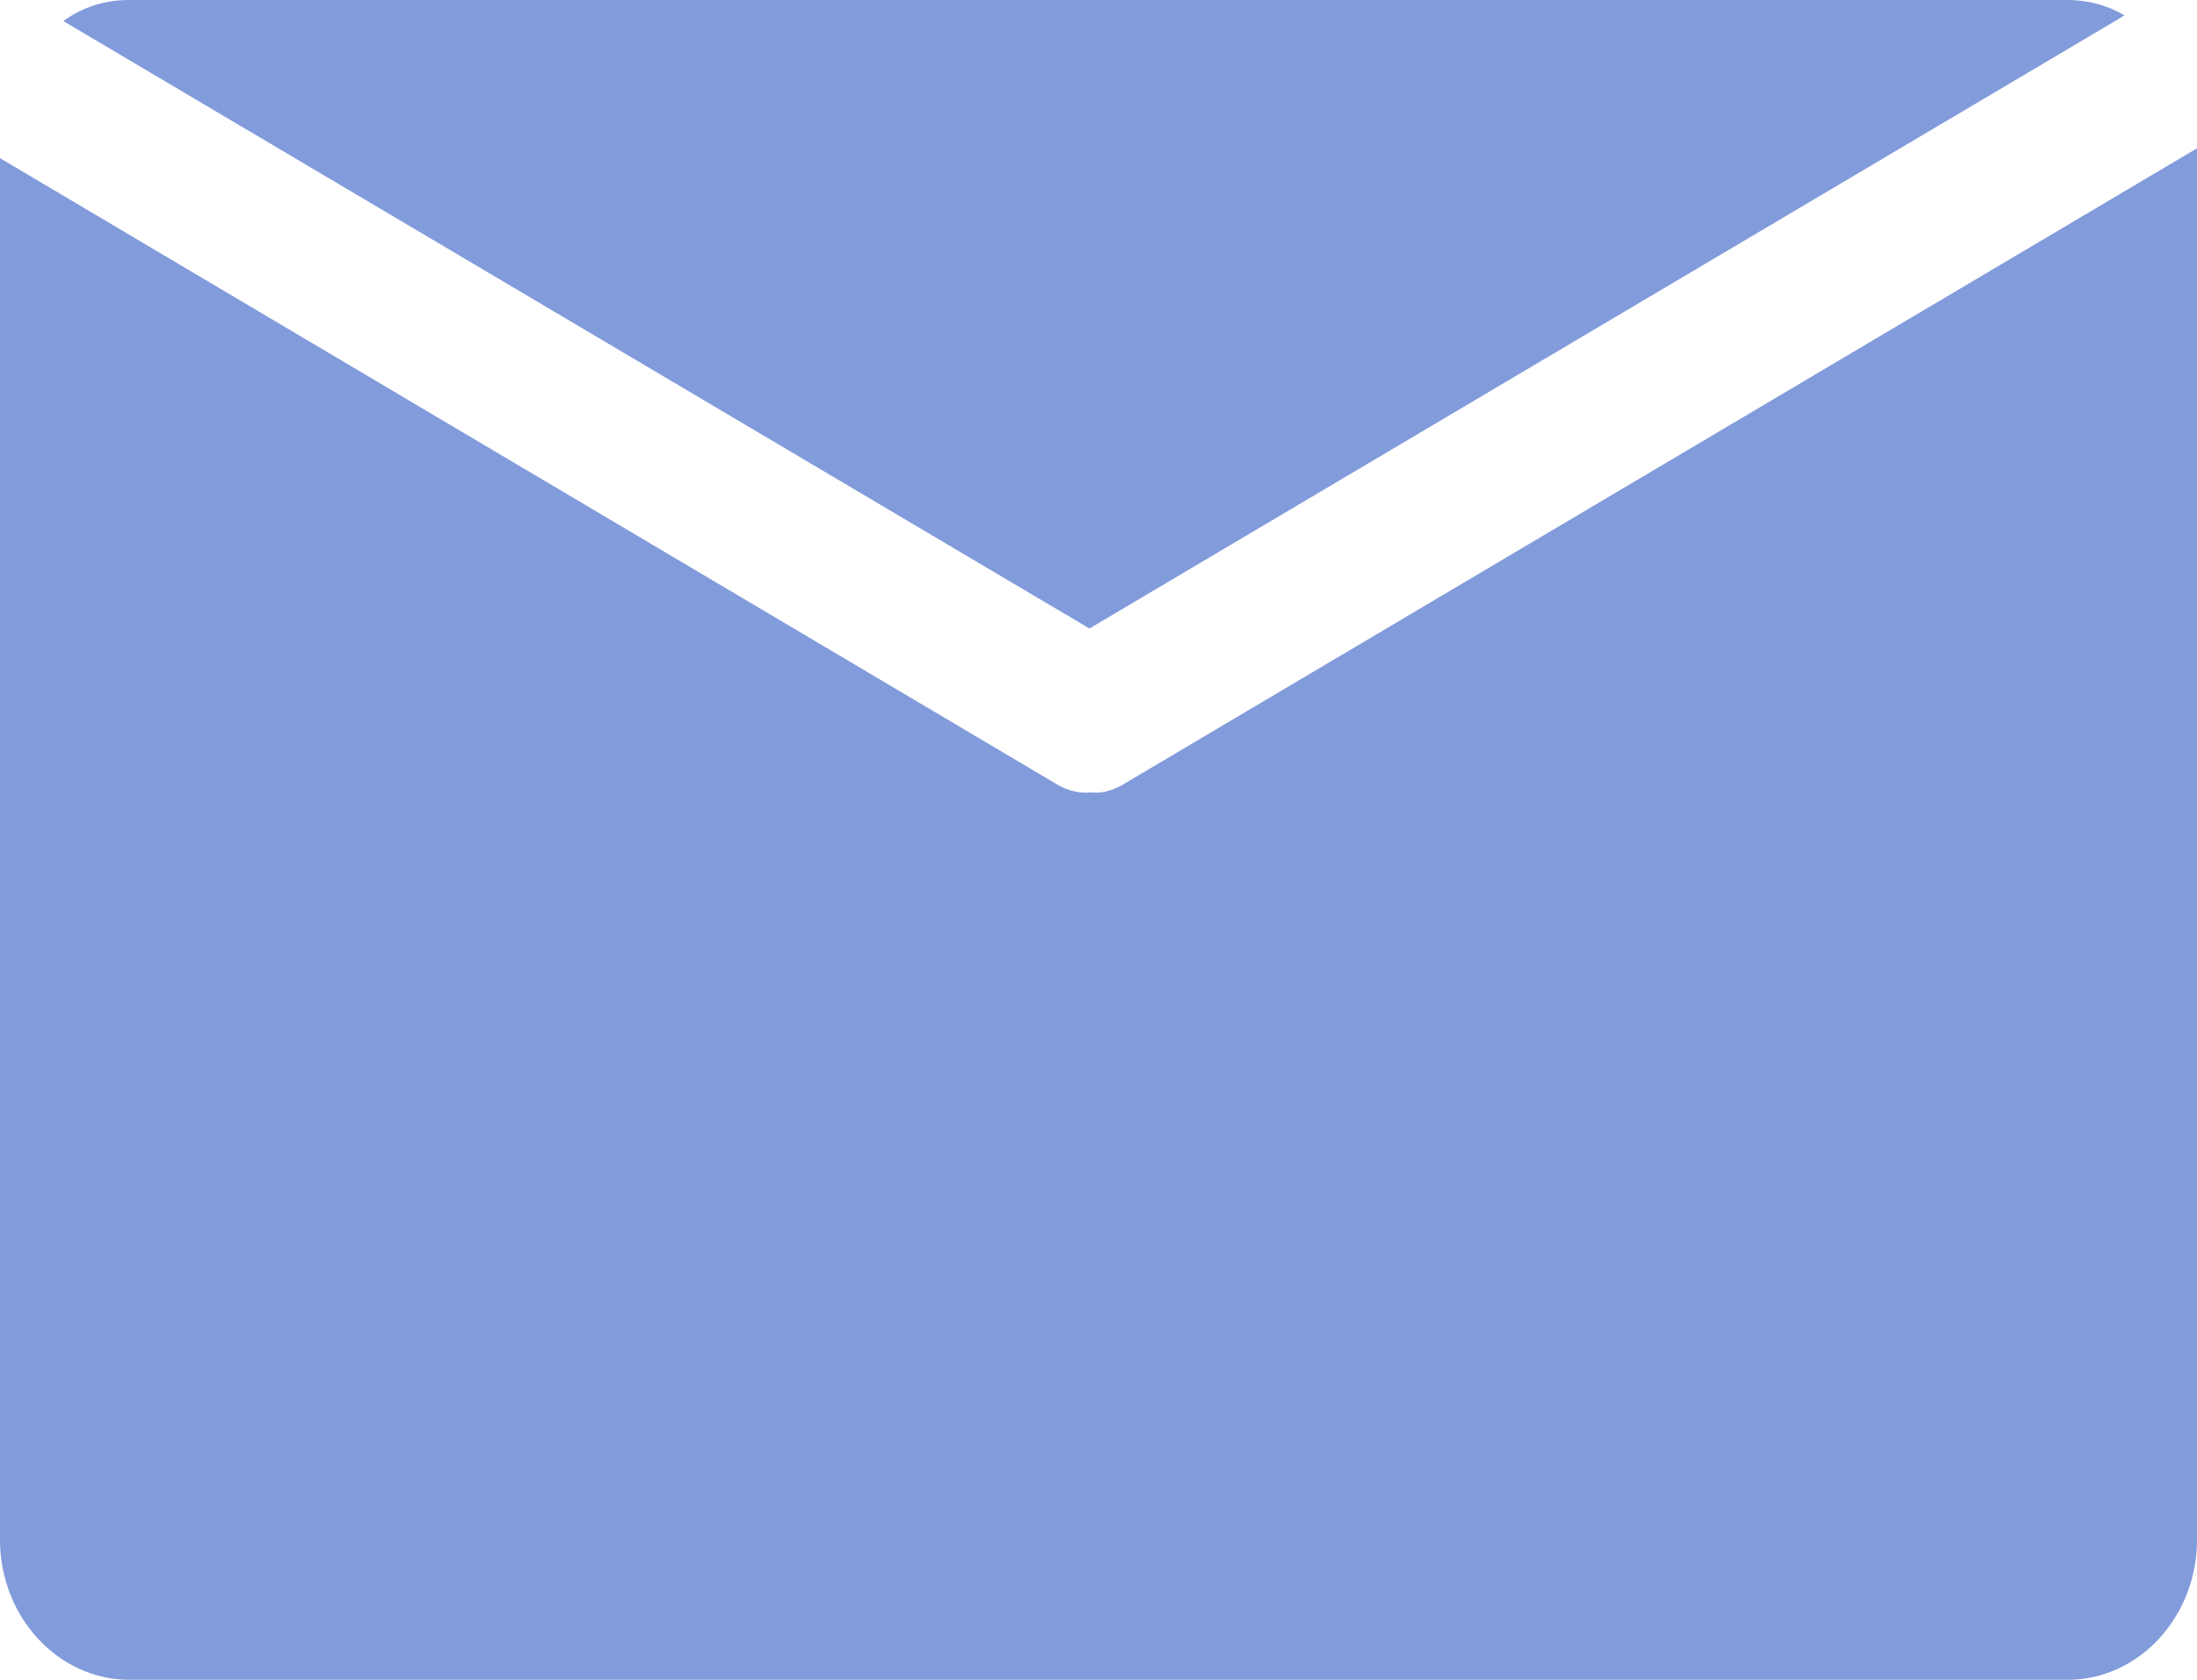 <svg width="17" height="13" viewBox="0 0 17 13" fill="none" xmlns="http://www.w3.org/2000/svg">
<path d="M16.44 0.119L8.43 4.864L0.49 0.163C0.64 0.054 0.81 0 1 0H16C16.16 0 16.31 0.043 16.44 0.119Z" fill="#829BDB"/>
<path d="M17 1.148V11.917C17 12.512 16.55 13 16 13H1C0.45 13 0 12.512 0 11.917V1.224L8.19 6.077C8.27 6.121 8.36 6.142 8.44 6.132C8.52 6.142 8.6 6.121 8.68 6.077L17 1.148Z" fill="#829BDB"/>
</svg>
